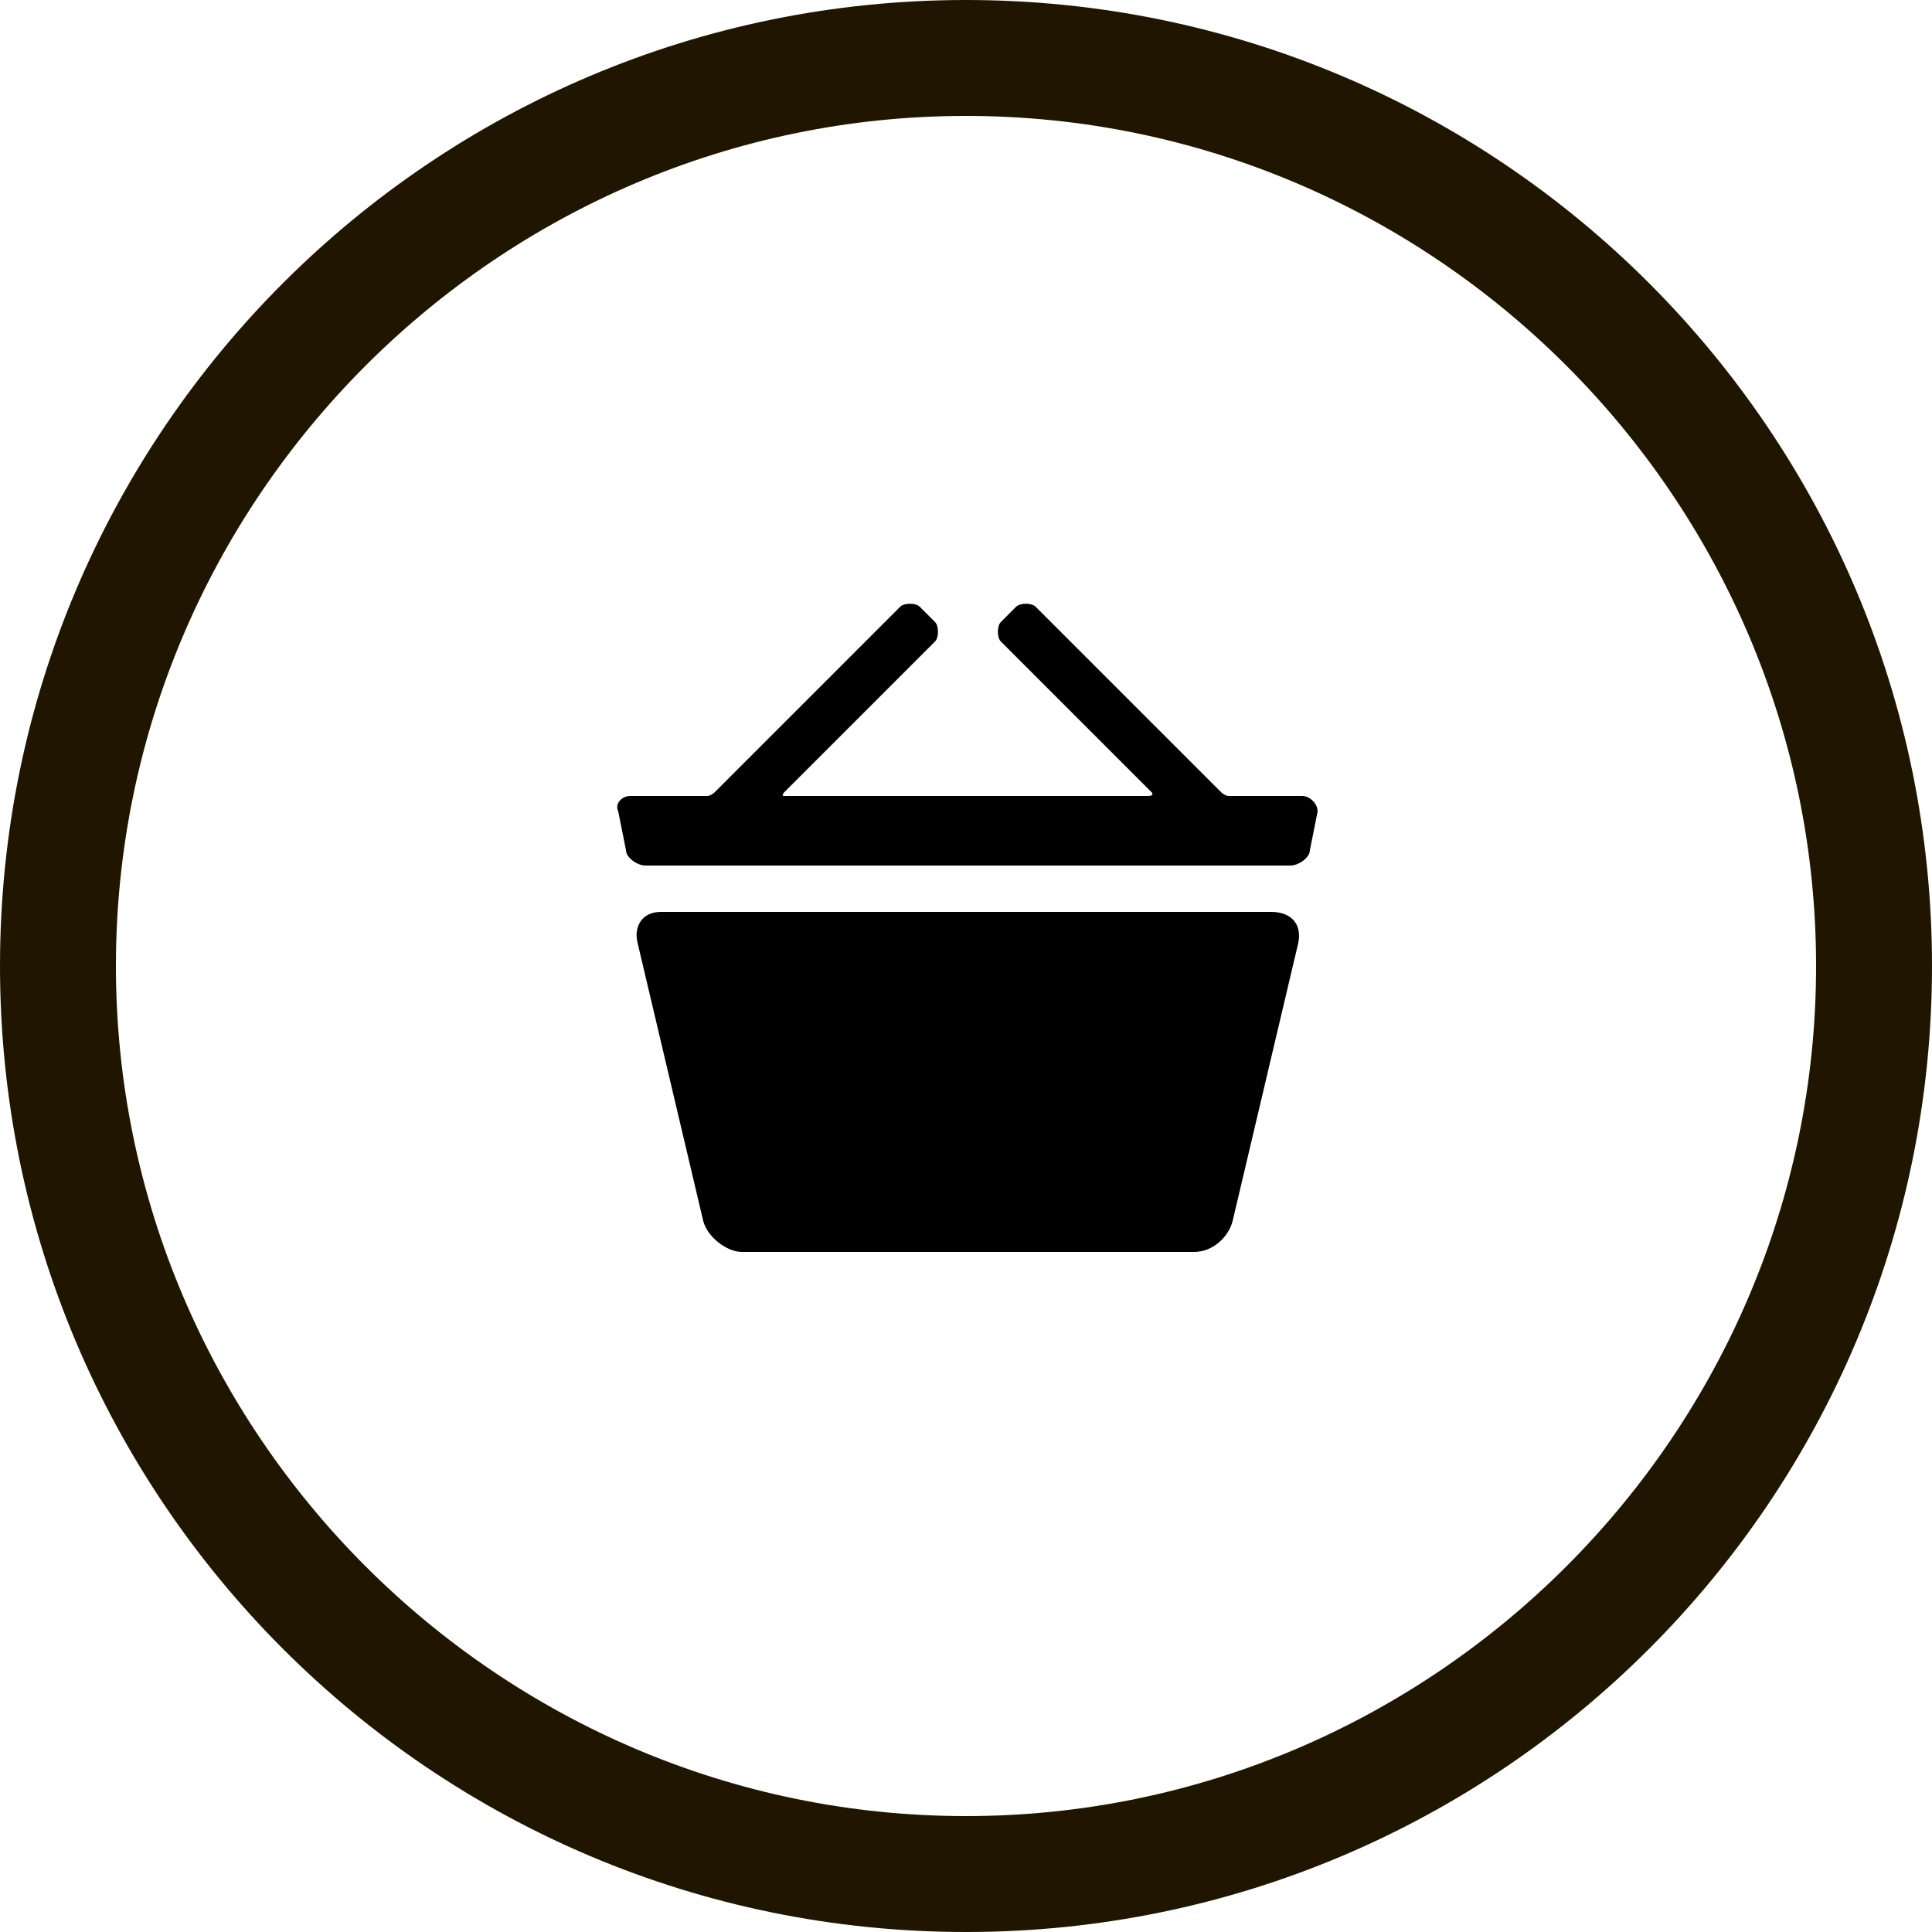 <?xml version="1.0" encoding="utf-8"?>
<!-- Generator: Adobe Illustrator 18.0.0, SVG Export Plug-In . SVG Version: 6.00 Build 0)  -->
<!DOCTYPE svg PUBLIC "-//W3C//DTD SVG 1.1//EN" "http://www.w3.org/Graphics/SVG/1.1/DTD/svg11.dtd">
<svg version="1.1" id="Layer_1" xmlns="http://www.w3.org/2000/svg" xmlns:xlink="http://www.w3.org/1999/xlink" x="0px" y="0px"
	 viewBox="0 0 50 50" enable-background="new 0 0 50 50" xml:space="preserve">
<g>
	<g>
		<path fill="#201600" d="M25,3c12.1,0,22,9.9,22,22s-9.9,22-22,22S3,37.1,3,25S12.9,3,25,3 M25,0C11.2,0,0,11.2,0,25s11.2,25,25,25
			s25-11.2,25-25S38.8,0,25,0L25,0z"/>
	</g>
	<g>
		<path d="M32.9,23.6H17.1c-0.5,0-0.7,0.4-0.6,0.8l1.7,7.2c0.1,0.4,0.6,0.8,1,0.8h11.7c0.5,0,0.9-0.4,1-0.8l1.7-7.2
			C33.7,23.9,33.4,23.6,32.9,23.6z"/>
		<path d="M33.7,20.6h-1.9c-0.1,0-0.2-0.1-0.2-0.1l-4.8-4.8c-0.1-0.1-0.4-0.1-0.5,0l-0.4,0.4c-0.1,0.1-0.1,0.4,0,0.5l3.9,3.9
			c0,0,0.1,0.1-0.1,0.1c-2.4,0-7,0-9.4,0c-0.1,0,0-0.1,0-0.1l3.9-3.9c0.1-0.1,0.1-0.4,0-0.5l-0.4-0.4c-0.1-0.1-0.4-0.1-0.5,0
			l-4.8,4.8c0,0-0.1,0.1-0.2,0.1h-2c-0.2,0-0.4,0.2-0.3,0.4l0.2,1c0,0.2,0.3,0.4,0.5,0.4h16.7c0.2,0,0.5-0.2,0.5-0.4l0.2-1
			C34.1,20.8,33.9,20.6,33.7,20.6z"/>
	</g>
</g>
<g>
	<g>
		<path fill="#201600" d="M95,3c12.1,0,22,9.9,22,22s-9.9,22-22,22s-22-9.9-22-22S82.9,3,95,3 M95,0C81.2,0,70,11.2,70,25
			s11.2,25,25,25s25-11.2,25-25S108.8,0,95,0L95,0z"/>
	</g>
	<g>
		<g>
			<path fill="#010002" d="M105.6,23.5c-2.2-1.8-5.9-4.4-10.6-4.5c0,0,0,0,0,0s0,0,0,0c-4.7,0.1-8.4,2.7-10.6,4.5
				c-0.1,0.1-0.8,0.6-0.8,1.4c0,0.5,0.2,0.9,0.6,1.2c1.8,1.7,5.8,4.9,10.9,4.9v0c0,0,0,0,0,0c0,0,0,0,0,0v0c5.2,0,9.1-3.1,10.9-4.9
				c0.3-0.3,0.6-0.7,0.6-1.2C106.5,24.2,105.7,23.6,105.6,23.5z M95,29.6c-2.5,0-4.6-2.1-4.6-4.6c0-2.5,2-4.6,4.6-4.6
				c2.5,0,4.6,2.1,4.6,4.6S97.5,29.6,95,29.6z"/>
			<path fill="#010002" d="M95,23.2C95,23.2,95,23.2,95,23.2C95,23.2,95,23.2,95,23.2L95,23.2c-1,0-1.8,0.8-1.8,1.8
				c0,1,0.8,1.8,1.8,1.8v0c0,0,0,0,0,0c0,0,0,0,0,0v0c1,0,1.8-0.8,1.8-1.8C96.8,24,96,23.2,95,23.2z"/>
		</g>
	</g>
</g>
</svg>
